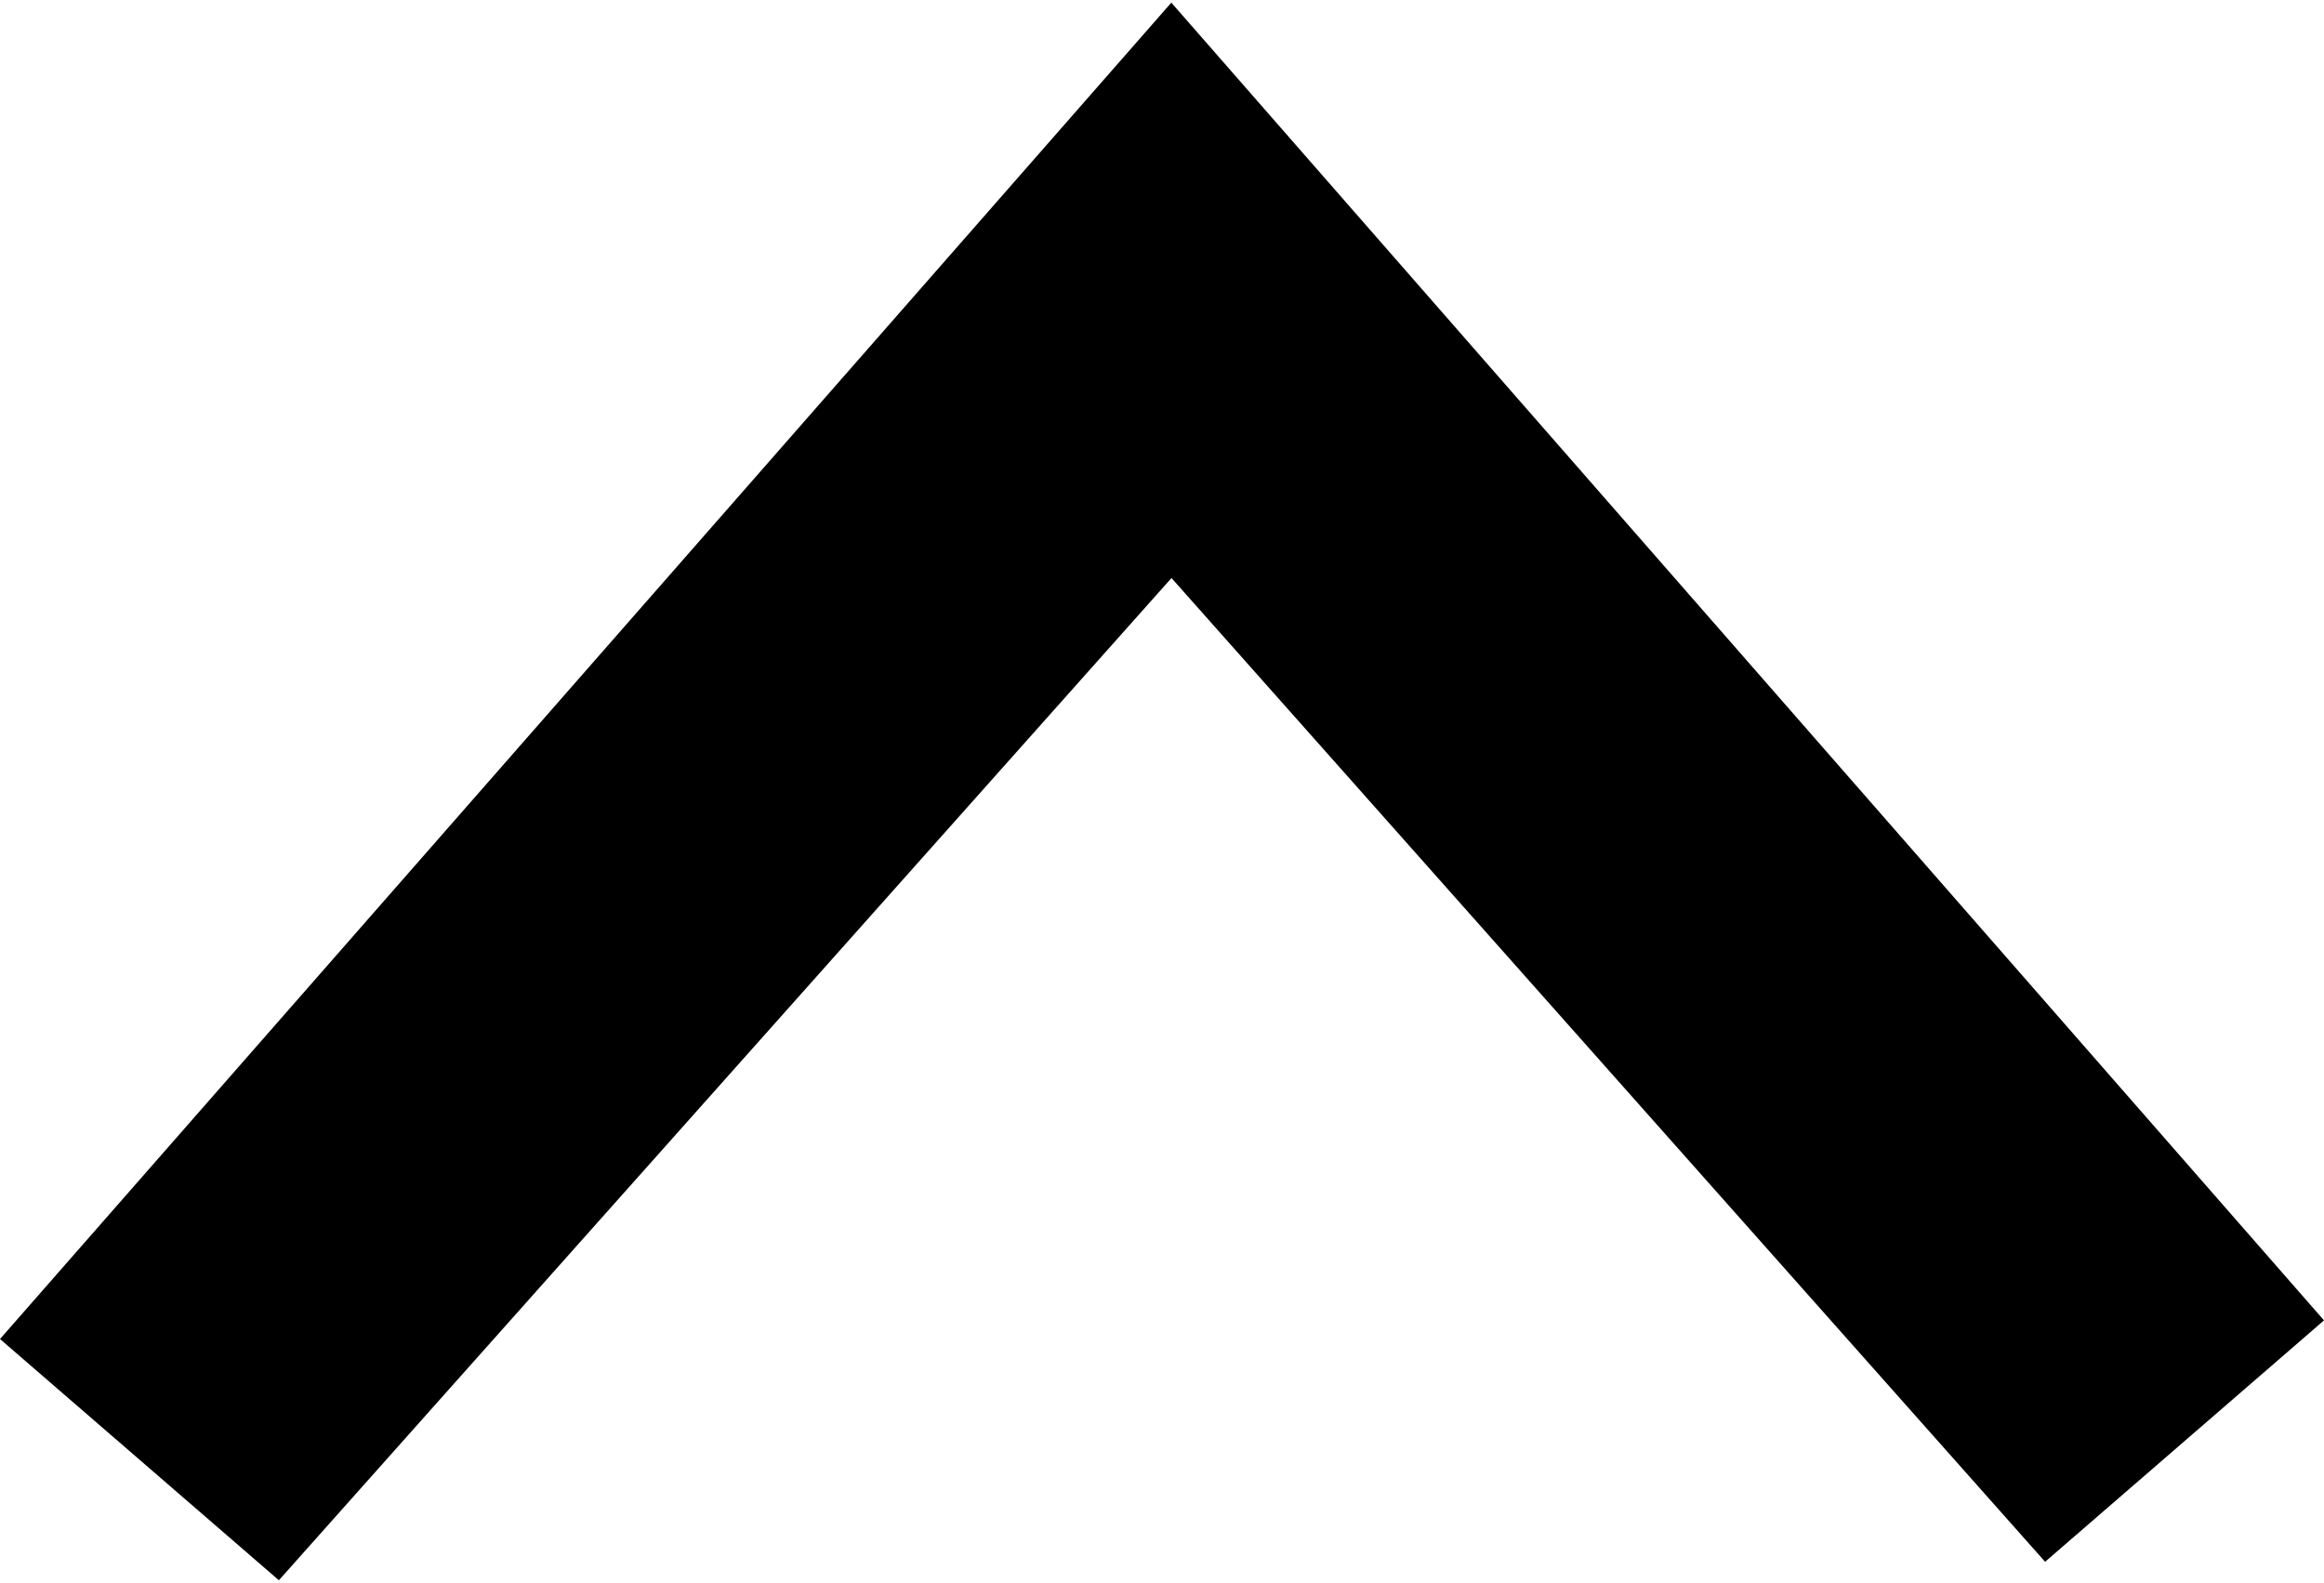 <svg xmlns="http://www.w3.org/2000/svg" viewBox="1259.779 -2257.779 13.833 9.391" width="13.8" height="9.4">
  <defs>
    <style>
      .cls-1 {
        fill: black;
      }
    </style>
  </defs>
  <path id="Path_1229" data-name="Path 1229" class="cls-1" d="M1.547,13.833.11,12.173l5.856-5.2L0,1.66,1.436,0,9.391,6.972Z" transform="translate(1259.779 -2248.388) rotate(-90)"/>
</svg>
